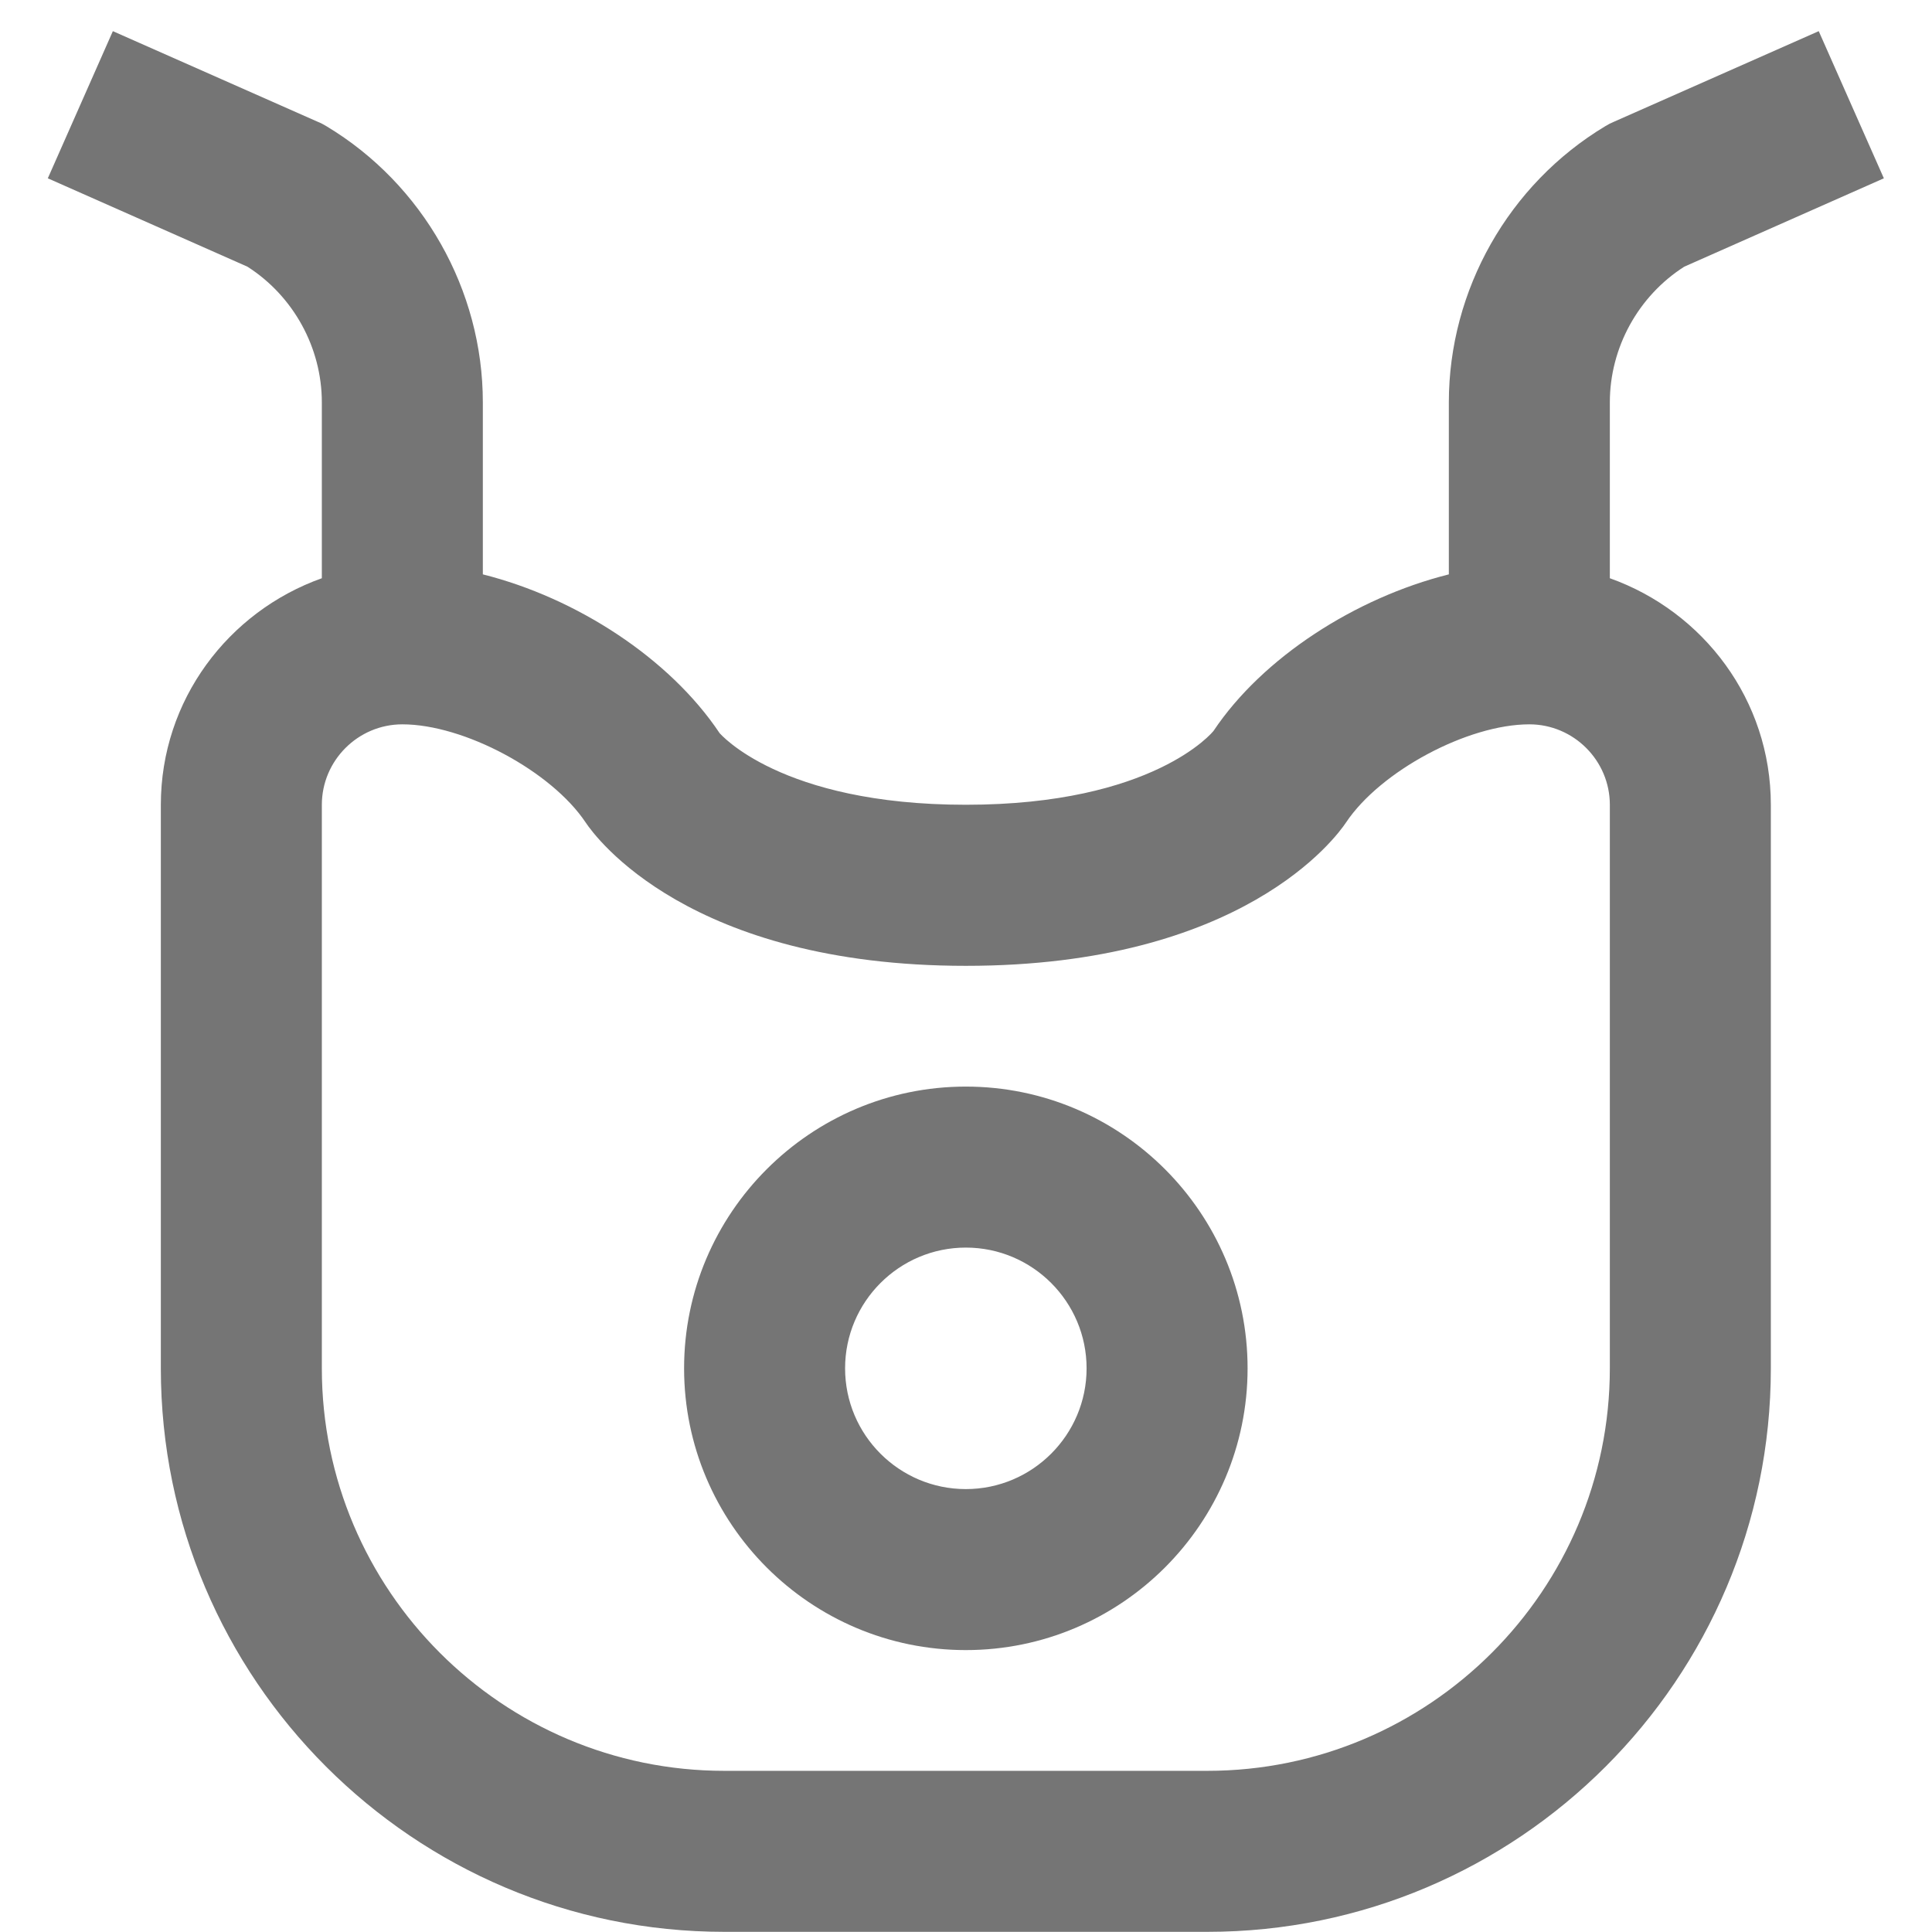<?xml version="1.0" encoding="iso-8859-1"?>
<!-- Generator: Adobe Illustrator 16.0.0, SVG Export Plug-In . SVG Version: 6.00 Build 0)  -->
<!DOCTYPE svg PUBLIC "-//W3C//DTD SVG 1.1//EN" "http://www.w3.org/Graphics/SVG/1.1/DTD/svg11.dtd">
<svg version="1.1" xmlns="http://www.w3.org/2000/svg" xmlns:xlink="http://www.w3.org/1999/xlink" x="0px" y="0px" width="24px"
	 height="24px" viewBox="0 0 24 24" style="enable-background:new 0 0 24 24;" xml:space="preserve">
<g id="Frame_-_24px">
	<rect style="fill:none;" width="24.001" height="24.002"/>
</g>
<g id="Line_Icons">
	<g>
		<path style="fill:#757575;" d="M19.998,7.183V4.998c0-0.679,0.353-1.32,0.924-1.685l2.48-1.098l-0.809-1.828l-2.543,1.125
			c-0.039,0.016-0.076,0.035-0.111,0.057c-1.197,0.72-1.941,2.033-1.941,3.429v2.137c-1.161,0.291-2.314,1.034-2.922,1.943
			c-0.006,0.01-0.744,0.919-3.078,0.919c-2.311,0-3.057-0.89-3.059-0.89l0,0C8.318,8.177,7.16,7.427,5.998,7.135V4.998
			c0-1.396-0.744-2.709-1.941-3.429C4.021,1.547,3.984,1.527,3.945,1.512L1.402,0.387L0.594,2.215l2.48,1.098
			c0.571,0.365,0.924,1.006,0.924,1.685v2.185c-1.162,0.414-2,1.513-2,2.815v7c0,3.861,3.141,7,7,7h6c3.859,0,7-3.139,7-7v-7
			C21.998,8.695,21.16,7.597,19.998,7.183z M19.998,16.998c0,2.757-2.243,5-5,5h-6c-2.757,0-5-2.243-5-5v-7c0-0.55,0.449-1,1-1
			c0.767,0,1.852,0.582,2.277,1.219c0.121,0.182,1.287,1.781,4.723,1.781s4.602-1.599,4.723-1.781
			c0.426-0.638,1.511-1.219,2.277-1.219c0.551,0,1,0.45,1,1V16.998z"/>
		<path style="fill:#757575;" d="M11.998,13.498c-1.93,0-3.5,1.571-3.5,3.5c0,1.93,1.57,3.5,3.5,3.5s3.5-1.57,3.5-3.5
			C15.498,15.068,13.928,13.498,11.998,13.498z M11.998,18.498c-0.827,0-1.5-0.672-1.5-1.5c0-0.827,0.673-1.5,1.5-1.5
			s1.5,0.673,1.5,1.5C13.498,17.825,12.825,18.498,11.998,18.498z"/>
	</g>
</g>
</svg>
